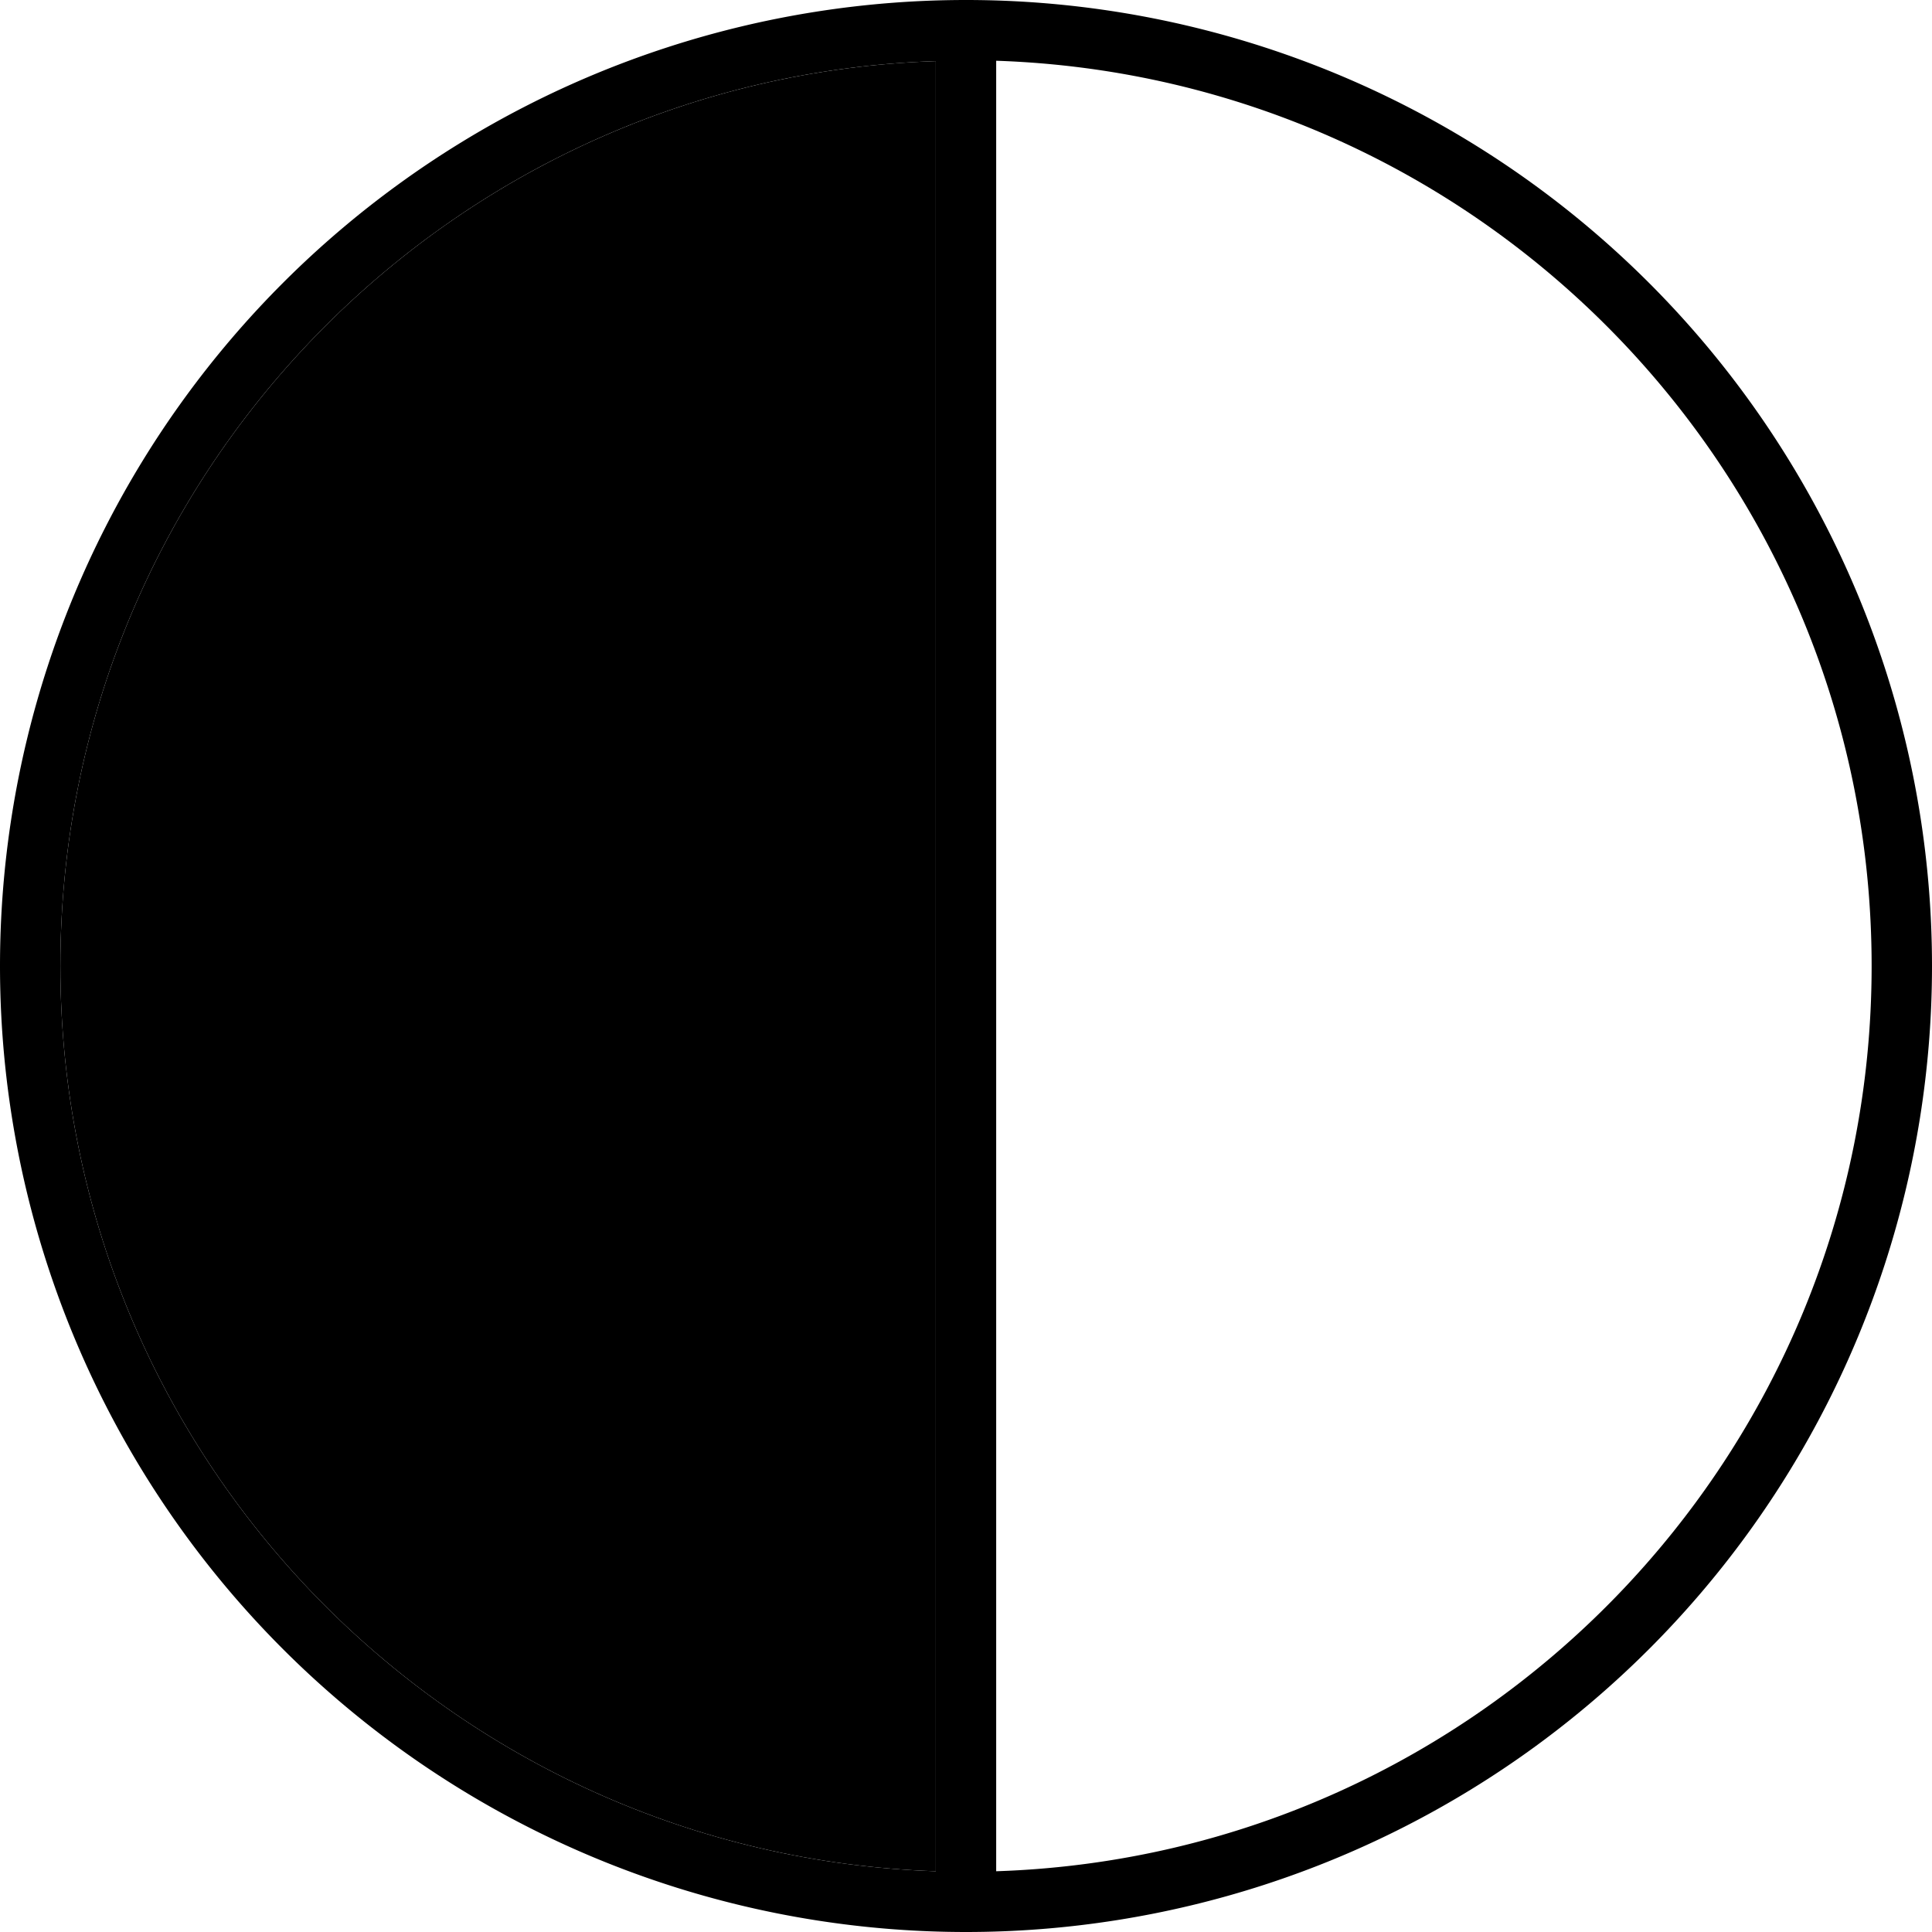 <svg xmlns="http://www.w3.org/2000/svg" width="24" height="24" viewBox="0 0 512 512"><path class="pr-icon-duotone-secondary" d="M16 256c0 129.9 103.2 235.6 232 239.9l0-479.7C119.2 20.4 16 126.1 16 256z"/><path class="pr-icon-duotone-primary" d="M264 495.9c128.8-4.2 232-110 232-239.9S392.8 20.4 264 16.1l0 479.7zm-16 0l0-479.7C119.2 20.4 16 126.1 16 256s103.2 235.6 232 239.9zM0 256a256 256 0 1 1 512 0A256 256 0 1 1 0 256z"/></svg>